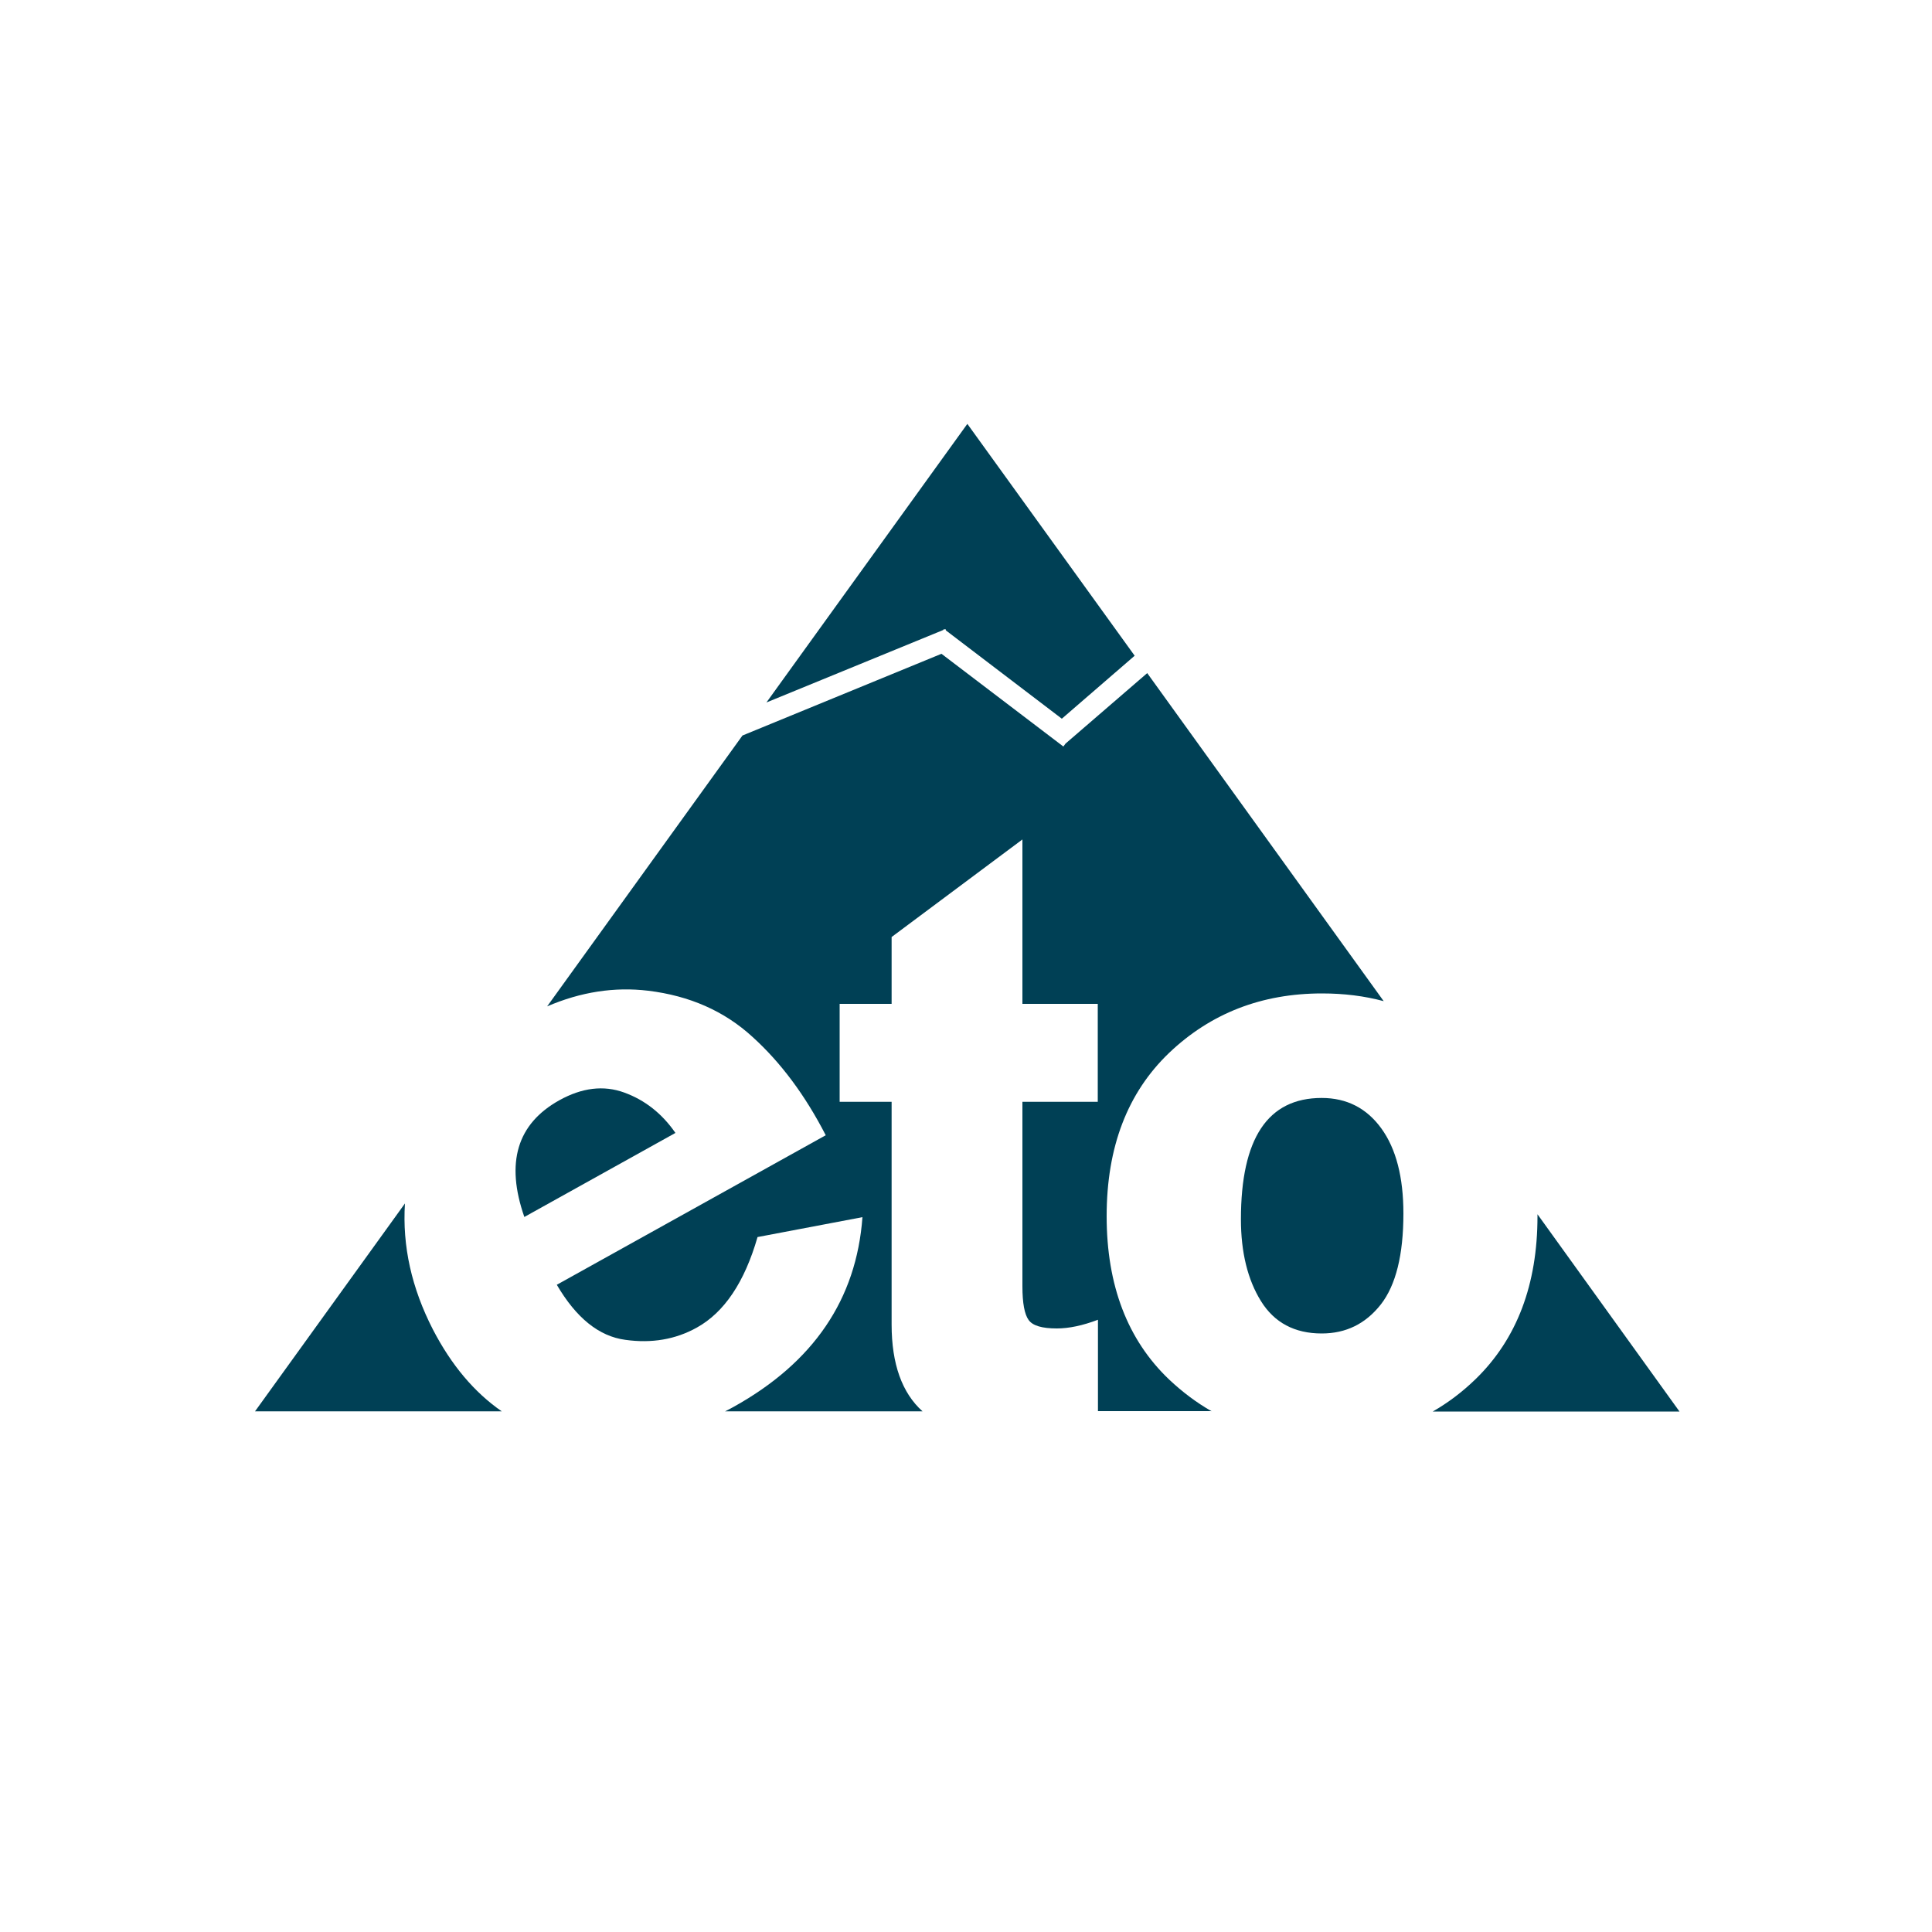 <?xml version="1.0" encoding="utf-8"?>
<!-- Generator: Adobe Illustrator 19.0.0, SVG Export Plug-In . SVG Version: 6.00 Build 0)  -->
<!DOCTYPE svg PUBLIC "-//W3C//DTD SVG 1.1//EN" "http://www.w3.org/Graphics/SVG/1.1/DTD/svg11.dtd">
<svg version="1.1" id="Layer_1" xmlns="http://www.w3.org/2000/svg" xmlns:xlink="http://www.w3.org/1999/xlink" x="0px" y="0px"
	 viewBox="0 0 1000 1000" style="enable-background:new 0 0 1000 1000;" xml:space="preserve">
<style type="text/css">
	.st0{fill:#004055;}
	.st1{fill:none;}
</style>
<g id="XMLID_2_">
	<path id="XMLID_28_" class="st0" d="M-6240.5,5230.7c8.6,0,16.1,2.2,22.4,6.6c6.3,4.4,10.7,9.8,13.1,16.3
		c2.4,6.5,3.7,13.8,3.7,21.8h-56.3c0.4,6.9,2.5,11.7,6.5,14.6c4,2.9,8.2,4.3,12.6,4.3c5.8,0,11.6-3,17.5-8.9l18.8,6
		c-4.3,6.8-10,11.7-17,14.8h43.3c-4.8-3.1-7.2-8.7-7.2-16.6v-39.6h-9.6v-17.4h9.6v-11.9l24.1-17.3v29.2h13.9v17.4h-13.9v32.8
		c0,3,0.4,5,1.1,6c0.8,1,2.5,1.5,5.2,1.5c2.2,0,4.8-0.5,7.6-1.6v16.7c-0.6,0.3-1.2,0.5-1.8,0.7h34c-3.7-1.7-7.1-4-10.2-6.8
		c-7.7-7.1-11.5-16.7-11.5-29c0-12.3,3.8-22,11.5-29c7.7-7.1,17.1-10.6,28.2-10.6c6.2,0,11.9,1.1,17.1,3.3l-90-105.3l-90.1,105.4
		C-6252.8,5231.8-6247,5230.7-6240.5,5230.7z"/>
	<path id="XMLID_35_" class="st0" d="M-6095,5291.1c4.5,0,8.1-1.7,10.9-5.2c2.8-3.4,4.2-8.8,4.2-16.2c0-6.5-1.4-11.5-4.1-15.1
		c-2.7-3.6-6.4-5.4-11-5.4c-10,0-14.9,7.2-14.9,21.6c0,5.9,1.2,10.7,3.7,14.6C-6103.8,5289.2-6100,5291.1-6095,5291.1z"/>
	<path id="XMLID_36_" class="st0" d="M-6016.2,5306.1l-40.2-47c0.8,3.5,1.2,7.2,1.2,11.2c0,12.1-3.8,21.8-11.4,28.9
		c-3.1,2.9-6.5,5.2-10.3,7H-6016.2z"/>
	<path id="XMLID_37_" class="st0" d="M-6241.8,5246.7c-8.9,0-14,5.1-15.5,15.2h31.6c-0.6-4.2-2.2-7.8-5-10.8
		C-6233.3,5248.1-6237,5246.7-6241.8,5246.7z"/>
	<path id="XMLID_38_" class="st0" d="M-6270.3,5299.3c-7.5-7-11.2-16.3-11.2-27.7c0-4.1,0.5-8,1.5-11.7l-39.5,46.2h59.8
		C-6263.8,5304.4-6267.3,5302.1-6270.3,5299.3z"/>
</g>
<g id="XMLID_13_">
	<path id="XMLID_40_" class="st0" d="M-6443.6,5189.9c0.1,1.4,0.2,2.8,0.2,4.2c0,12.9-4,23.2-12.1,30.8c-2.9,2.7-6,4.9-9.4,6.7h52.6
		L-6443.6,5189.9z"/>
	<path id="XMLID_41_" class="st0" d="M-6485.9,5216.4c4.8,0,8.6-1.8,11.6-5.5c3-3.7,4.5-9.4,4.5-17.2c0-6.9-1.4-12.2-4.3-16.1
		c-2.9-3.9-6.8-5.8-11.7-5.8c-10.6,0-15.9,7.7-15.9,23c0,6.3,1.3,11.4,4,15.5C-6495.2,5214.3-6491.2,5216.4-6485.9,5216.4z"/>
	<path id="XMLID_42_" class="st0" d="M-6641,5151.9c9.2,0,17.2,2.3,23.9,7c6.7,4.7,11.4,10.5,14,17.4c2.6,6.9,3.9,14.7,3.9,23.2h-60
		c0.4,7.3,2.7,12.5,7,15.6c4.2,3.1,8.7,4.6,13.5,4.6c6.2,0,12.4-3.2,18.7-9.5l20,6.4c-4.3,6.7-9.8,11.7-16.5,15h43.4
		c-4.4-3.5-6.6-9.1-6.6-16.9v-42.2h-10.2v-18.6h10.2v-12.7l25.7-18.5v31.1h14.8v18.6h-14.8v34.9c0,3.2,0.4,5.3,1.2,6.4
		c0.8,1.1,2.7,1.6,5.5,1.6c2.4,0,5.1-0.6,8.1-1.7v17.8c0,0,0,0,0,0h32.8c-3.3-1.7-6.5-3.9-9.3-6.5c-8.2-7.5-12.3-17.8-12.3-30.9
		c0-13.1,4.1-23.4,12.3-30.9c8.2-7.5,18.2-11.3,30.1-11.3c5.7,0,10.9,0.9,15.7,2.5l-93.9-125.3l-94.4,126
		C-6653.2,5153-6647.3,5151.9-6641,5151.9z"/>
	<path id="XMLID_43_" class="st0" d="M-6642.3,5169c-9.4,0-14.9,5.4-16.5,16.2h33.7c-0.6-4.5-2.4-8.3-5.3-11.5
		C-6633.2,5170.6-6637.2,5169-6642.3,5169z"/>
	<path id="XMLID_44_" class="st0" d="M-6672.7,5225.1c-8-7.5-12-17.3-12-29.5c0-2,0.1-4,0.3-5.9l-31.4,41.9h52.6
		C-6666.7,5229.9-6669.9,5227.7-6672.7,5225.1z"/>
</g>
<g id="XMLID_1_">
	<path id="XMLID_29_" class="st0" d="M-6754.6,5517.6c-8.9,0-14,5.1-15.5,15.2h31.6c-0.6-4.2-2.2-7.8-5-10.8
		C-6746.1,5519.1-6749.8,5517.6-6754.6,5517.6z"/>
	<path id="XMLID_30_" class="st0" d="M-6607.8,5520.2c-10,0-14.9,7.2-14.9,21.6c0,5.9,1.2,10.7,3.7,14.6c2.5,3.8,6.2,5.7,11.2,5.7
		c4.5,0,8.1-1.7,10.9-5.2c2.8-3.4,4.2-8.8,4.2-16.2c0-6.5-1.4-11.5-4.1-15.1C-6599.5,5522-6603.2,5520.2-6607.8,5520.2z"/>
	<path id="XMLID_31_" class="st0" d="M-6662.7,5578.1h39.3c-4.6-1.8-8.8-4.4-12.6-7.8c-7.7-7.1-11.5-16.7-11.5-29
		c0-12.3,3.8-22,11.5-29c7.7-7.1,17.1-10.6,28.2-10.6c8.3,0,15.7,2,22,5.9l-54-93.5l-16.8,21.2l11.1,30.7l-33.1-9.9l-28.2,20
		l0.6-32.6l-24.4-15.7l-46.8,81.1c6.7-4.7,14.7-7.1,24-7.1c8.6,0,16.1,2.2,22.4,6.6c6.3,4.4,10.7,9.8,13.1,16.3
		c2.4,6.5,3.7,13.8,3.7,21.8h-56.3c0.4,6.9,2.5,11.7,6.5,14.6c4,2.9,8.2,4.3,12.6,4.3c5.8,0,11.6-3,17.5-8.9l18.8,6
		c-4.8,7.6-11.4,12.8-19.6,15.8h47.6c-6-2.9-9-8.7-9-17.6v-39.6h-9.6v-17.4h9.6v-11.9l24.1-17.3v29.2h13.9v17.4h-13.9v32.8
		c0,3,0.4,5,1.1,6c0.8,1,2.5,1.5,5.2,1.5c2.2,0,4.8-0.5,7.6-1.6v16.7C-6659.6,5577-6661.1,5577.6-6662.7,5578.1z"/>
	<path id="XMLID_32_" class="st0" d="M-6568.1,5538c0.1,1,0.1,2.1,0.1,3.2c0,12.1-3.8,21.8-11.4,28.9c-3.7,3.5-8,6.2-12.6,8h47
		L-6568.1,5538z"/>
	<path id="XMLID_33_" class="st0" d="M-6783.1,5570.3c-7.5-7-11.2-16.3-11.2-27.7c0-1.6,0.1-3.2,0.2-4.8l-23.3,40.3h47.4
		C-6775.1,5576.3-6779.5,5573.7-6783.1,5570.3z"/>
	<polygon id="XMLID_34_" class="st0" points="-6701.1,5414.8 -6690.5,5383.5 -6670.4,5409.7 -6642.6,5408.9 -6681.2,5342.1 
		-6727.8,5423 	"/>
</g>
<path id="XMLID_6_" d="M-6024.1,4559.8"/>
<line id="XMLID_7_" class="st1" x1="-6529.6" y1="4282.6" x2="-6415.2" y2="4281"/>
<line id="XMLID_10_" class="st1" x1="-6496.3" y1="4281" x2="-6494.6" y2="4281"/>
<line id="XMLID_11_" class="st1" x1="-6408" y1="4247.1" x2="-6551.9" y2="4295.4"/>
<line id="XMLID_12_" class="st1" x1="-6510.2" y1="4263.7" x2="-6523" y2="4244.3"/>
<g id="XMLID_20_">
	<path id="XMLID_68_" class="st0" d="M-5485.8,3970.1v38.7c0,3.5,0.4,5.9,1.3,7.1c0.9,1.2,2.9,1.8,6.1,1.8c1.3,0,2.7-0.2,4.2-0.5
		c-3.4-6.6-5.1-14.3-5.1-23.1c0-9.2,1.9-17.2,5.5-24H-5485.8z"/>
	<path id="XMLID_69_" class="st0" d="M-5550.9,3976.6c-2.9-4.1-6.6-6.9-11.2-8.5c-4.5-1.6-9.2-1-14.2,1.6
		c-9.2,4.9-11.8,13.1-7.6,24.5L-5550.9,3976.6z"/>
	<path id="XMLID_70_" class="st0" d="M-5561.8,4020c5.7,0.8,10.9-0.1,15.5-2.6c6-3.2,10.4-9.6,13.3-19l18.8-3.4v-24.9h-8
		c1.5,2.2,2.9,4.5,4.2,7l-58.6,31.4C-5572.5,4015.4-5567.6,4019.2-5561.8,4020z"/>
	<path id="XMLID_71_" class="st0" d="M-5432.4,3969.3c-11.7,0-17.6,8.5-17.6,25.4c0,6.9,1.5,12.7,4.4,17.2c2.9,4.5,7.3,6.8,13.2,6.8
		c5.3,0,9.6-2,12.9-6.1c3.3-4.1,4.9-10.4,4.9-19.1c0-7.6-1.6-13.6-4.8-17.8C-5422.6,3971.4-5426.9,3969.3-5432.4,3969.3z"/>
	<path id="XMLID_72_" class="st0" d="M-5556.8,3946.8c9,1,16.6,4.3,22.7,9.7c3,2.6,5.8,5.7,8.4,9v-15.9h11.3v-14l28.5-20.5v34.5
		h16.4v14.3c1.2-1.4,2.4-2.8,3.8-4c9.1-8.3,20.2-12.5,33.3-12.5c7.7,0,14.7,1.4,21,4.2l-48.1-64.2l-26.1,22.3l-0.4,0.6l-26.2-18.7
		l-38.8,15.8l-34.3,45.7c0.4-0.3,0.9-0.5,1.3-0.8C-5574.8,3947.6-5565.8,3945.7-5556.8,3946.8z"/>
	<polygon id="XMLID_73_" class="st0" points="-5511.8,3886.7 -5511.7,3886.5 -5511.5,3886.6 -5511.4,3886.5 -5511.3,3886.8 
		-5486.4,3904.6 -5462.1,3883.9 -5497.6,3836.4 -5545.7,3900.6 	"/>
	<path id="XMLID_74_" class="st0" d="M-5385.9,3985.5c0.4,2.7,0.6,5.6,0.6,8.6c0,14.3-4.5,25.7-13.4,34.1
		c-5.5,5.1-11.8,8.7-18.9,10.7h71.7L-5385.9,3985.5z"/>
	<path id="XMLID_75_" class="st0" d="M-5514.3,4016.8v-6.5c-4.5,9.6-12.4,17.5-24,23.7c-3.7,2-7.4,3.6-10.9,4.8h49
		C-5509.6,4036.2-5514.3,4028.8-5514.3,4016.8z"/>
	<path id="XMLID_76_" class="st0" d="M-5603.7,4017.8c-5.8-10.9-7.5-21.9-5.2-33l-40.4,54h68
		C-5590.8,4035.1-5598.2,4028.1-5603.7,4017.8z"/>
	<path id="XMLID_77_" class="st0" d="M-5465.6,4028.3c-1.4-1.3-2.6-2.6-3.8-4v11.3c-3.6,1.5-7.1,2.6-10.6,3.3h33.2
		C-5453.8,4036.9-5460.1,4033.4-5465.6,4028.3z"/>
</g>
<polygon id="XMLID_67_" class="st0" points="-4134,5144.9 -3982.3,4942.5 -3830.6,5144.9 "/>
<path id="XMLID_52_" d="M-4027.1,5109.2l22.4-4.1c-1.3,16.8-10.4,29.8-27.4,38.9c-13.6,7.3-26.1,9.4-37.5,6.3
	c-11.4-3.1-20.3-10.4-26.5-22.1c-6.3-11.9-7.7-23.9-4.1-36c3.6-12.1,11.5-21.5,23.6-28c8.8-4.7,17.6-6.6,26.4-5.5
	c8.8,1,16.2,4.2,22.2,9.5c6,5.3,11.2,12,15.6,20.2l-57.3,30.7c4.1,6.8,9,10.6,14.6,11.3c5.6,0.7,10.7-0.1,15.2-2.5
	C-4034.1,5124.6-4029.8,5118.4-4027.1,5109.2z M-4044.5,5087.9c-2.9-4-6.5-6.7-10.9-8.3c-4.4-1.5-9-1-13.8,1.6
	c-9,4.8-11.5,12.8-7.4,23.9L-4044.5,5087.9z"/>
<path id="XMLID_50_" d="M-4009.6,5081.5v-20.1h11.1v-13.7l27.9-20v33.7h16v20.1h-16v37.8c0,3.4,0.4,5.7,1.3,6.9
	c0.9,1.2,2.9,1.8,6,1.8c2.6,0,5.5-0.6,8.7-1.8v19.3c-7.2,2.9-14.2,4.4-21,4.4c-15.3,0-22.9-7.6-22.9-22.7v-45.7H-4009.6z"/>
<path id="XMLID_47_" d="M-3906.8,5150.6c-12.9,0-23.7-4.1-32.6-12.2c-8.9-8.1-13.3-19.3-13.3-33.5c0-14.2,4.4-25.3,13.3-33.5
	c8.9-8.1,19.7-12.2,32.6-12.2c12.9,0,23.8,4.1,32.6,12.2c8.8,8.1,13.3,19.3,13.3,33.5c0,14-4.4,25.1-13.1,33.3
	C-3882.8,5146.5-3893.7,5150.6-3906.8,5150.6z M-3906.9,5129c5.2,0,9.4-2,12.6-5.9c3.2-4,4.8-10.2,4.8-18.7c0-7.4-1.6-13.3-4.7-17.4
	c-3.1-4.2-7.4-6.3-12.7-6.3c-11.5,0-17.2,8.3-17.2,24.9c0,6.8,1.4,12.4,4.3,16.8C-3917,5126.8-3912.6,5129-3906.9,5129z"/>
<g id="XMLID_21_">
	
		<rect id="XMLID_45_" x="-4066.6" y="4999.7" transform="matrix(-0.93 0.367 -0.367 -0.93 -5930.926 11132.64)" width="83.3" height="4.4"/>
	
		<rect id="XMLID_39_" x="-3992" y="4994.3" transform="matrix(-0.807 -0.591 0.591 -0.807 -10133.506 6679.077)" width="34.8" height="4.4"/>
	
		<rect id="XMLID_22_" x="-3972.9" y="4977.8" transform="matrix(-0.769 0.64 -0.64 -0.769 -3766.65 11322.577)" width="83.3" height="4.4"/>
</g>
<g id="XMLID_81_">
	<path id="XMLID_130_" class="st0" d="M627.2,730.5c-7.9-4.5-15.2-10-22.1-16.5c-21.5-20.5-32.3-48.7-32.3-84.5
		c0-35.8,10.8-63.9,32.3-84.5c21.5-20.5,47.9-30.8,79.2-30.8c11.3,0,21.9,1.3,31.9,4L593.8,348.4l-42.3,36.5l-1.1,1.5l-63.1-48
		l-103,42.3L283.2,520.9c17.4-7.5,34.9-10.2,52.3-8.1c21.4,2.6,39.4,10.5,54,23.9c14.7,13.3,27.3,30.3,37.9,50.9L288.2,665
		c10,17.1,21.8,26.7,35.5,28.5c13.6,1.9,25.9-0.2,36.9-6.3c14.3-7.9,24.8-23.6,31.5-46.9l54.3-10.3c-3.1,42.5-25.3,75.2-66.7,98.2
		c-1.5,0.8-2.9,1.6-4.4,2.3h102.2c-10.6-9.5-16-24.5-16-44.9V570.3h-26.9v-50.7h26.9v-34.6l67.7-50.5v85.1h39v50.7h-39v95.5
		c0,8.7,1.1,14.5,3.2,17.4c2.1,3,7,4.4,14.6,4.4c6.3,0,13.4-1.5,21.3-4.5v47.3H627.2z"/>
	<path id="XMLID_131_" class="st0" d="M684.1,568.3c-27.9,0-41.8,20.9-41.8,62.8c0,17.1,3.5,31.3,10.4,42.4
		c6.9,11.1,17.4,16.7,31.4,16.7c12.6,0,22.7-5,30.6-15c7.8-10,11.7-25.7,11.7-47.1c0-18.8-3.8-33.5-11.4-44
		C707.4,573.6,697.1,568.3,684.1,568.3z"/>
	<path id="XMLID_132_" class="st0" d="M349.6,586.4c-7-10.1-15.8-17-26.5-20.9c-10.7-3.9-21.9-2.5-33.6,4
		c-21.9,12.2-27.9,32.3-18.1,60.4L349.6,586.4z"/>
	<path id="XMLID_133_" class="st0" d="M795.8,628.5c0,0.3,0,0.7,0,1c0,35.3-10.6,63.4-31.9,84.2c-6.9,6.7-14.3,12.3-22.3,16.9h127.7
		L795.8,628.5z"/>
	<path id="XMLID_134_" class="st0" d="M224.1,688.2c-11.1-21.6-15.9-43.3-14.5-65.3L132,730.5h127.7
		C245.4,720.6,233.6,706.5,224.1,688.2z"/>
	<polygon id="XMLID_135_" class="st0" points="488.2,326.1 488.6,325.6 488.9,325.8 489.4,325.6 489.6,326.3 549.6,372 587.3,339.4 
		500.7,219.4 396.7,363.6 	"/>
</g>
<g id="XMLID_79_">
	<path id="XMLID_113_" class="st0" d="M-5965.3,4329.6c-11.7,0-17.6,8.5-17.6,25.4c0,6.9,1.5,12.7,4.4,17.2
		c2.9,4.5,7.3,6.8,13.2,6.8c5.3,0,9.6-2,12.9-6.1c3.3-4.1,4.9-10.4,4.9-19.1c0-7.6-1.6-13.6-4.8-17.8
		C-5955.5,4331.8-5959.9,4329.6-5965.3,4329.6z"/>
	<path id="XMLID_124_" class="st0" d="M-6106.1,4337c-2.9-4.1-6.6-6.9-11.2-8.5c-4.5-1.6-9.2-1-14.2,1.6
		c-9.2,4.9-11.8,13.1-7.6,24.5L-6106.1,4337z"/>
	<path id="XMLID_125_" class="st0" d="M-6015.7,4396.5h28.7c-4.2-2-8-4.6-11.6-7.8c-9.1-8.3-13.6-19.7-13.6-34.2
		c0-14.5,4.5-25.9,13.6-34.2c9.1-8.3,20.2-12.5,33.3-12.5c3.4,0,6.7,0.3,9.8,0.8l-47.5-63.4l-17.4,14.5l-0.4,0.6l-25.9-19
		l-42.4,16.7l-37.5,50.1c4.9-1.2,9.7-1.5,14.6-0.9c9,1,16.6,4.3,22.7,9.7c6.2,5.4,11.5,12.3,16,20.6l-58.6,31.4
		c4.2,6.9,9.2,10.8,14.9,11.6c5.7,0.8,10.9-0.1,15.5-2.6c6-3.2,10.4-9.6,13.3-19l22.9-4.2c-1.3,17.2-10.7,30.5-28.1,39.8
		c-1.4,0.8-2.8,1.5-4.2,2.1h46.9c-5.5-3.7-8.2-10.2-8.2-19.3v-46.7h-11.3v-20.5h11.3v-14l28.5-20.5v34.5h16.4v20.5h-16.4v38.7
		c0,3.5,0.4,5.9,1.3,7.1c0.9,1.2,2.9,1.8,6.1,1.8c2.6,0,5.6-0.6,8.9-1.8v19.7C-6014.7,4396.1-6015.2,4396.3-6015.7,4396.5z"/>
	<path id="XMLID_126_" class="st0" d="M-5918.4,4357.9c-0.7,12.7-5.1,22.9-13.3,30.6c-3.5,3.3-7.4,6-11.6,8h53.9L-5918.4,4357.9z"/>
	<polygon id="XMLID_127_" class="st0" points="-6046.4,4236.3 -6046.2,4236.1 -6046.1,4236.2 -6045.9,4236.1 -6045.8,4236.4 
		-6021.1,4254.5 -6005.6,4241.6 -6041.2,4194 -6084,4251.2 	"/>
	<path id="XMLID_128_" class="st0" d="M-6158.9,4378.2c-3.4-6.3-5.4-12.7-6-19.1l-28,37.4h50.8
		C-6148.9,4392.4-6154.5,4386.4-6158.9,4378.2z"/>
</g>
<g id="XMLID_80_">
	<path id="XMLID_114_" class="st0" d="M-5754.5,4676.9v38.7c0,3.5,0.4,5.9,1.3,7.1c0.9,1.2,2.9,1.8,6.1,1.8c1.8,0,3.7-0.3,5.8-0.8
		c-3.3-6.5-4.9-14.1-4.9-22.7c0-9.2,1.9-17.2,5.5-24H-5754.5z"/>
	<path id="XMLID_115_" class="st0" d="M-5829.9,4726.7c5.7,0.8,10.9-0.1,15.5-2.6c6-3.2,10.4-9.6,13.3-19l18.2-3.3v-25h-7.5
		c1.5,2.2,2.9,4.5,4.2,7l-58.6,31.4C-5840.7,4722.1-5835.7,4726-5829.9,4726.7z"/>
	<path id="XMLID_116_" class="st0" d="M-5699.3,4676c-11.7,0-17.6,8.5-17.6,25.4c0,6.9,1.5,12.7,4.4,17.2c2.9,4.5,7.3,6.8,13.2,6.8
		c5.3,0,9.6-2,12.9-6.1c3.3-4.1,4.9-10.4,4.9-19.1c0-7.6-1.6-13.6-4.8-17.8C-5689.5,4678.2-5693.8,4676-5699.3,4676z"/>
	<path id="XMLID_117_" class="st0" d="M-5819,4683.4c-2.9-4.1-6.6-6.9-11.2-8.5c-4.5-1.6-9.2-1-14.2,1.6
		c-9.2,4.9-11.8,13.1-7.6,24.5L-5819,4683.4z"/>
	<path id="XMLID_118_" class="st0" d="M-5851.9,4659.2c9-4.8,18-6.7,27-5.7c9,1,16.6,4.3,22.7,9.7c2.8,2.5,5.4,5.3,7.9,8.3v-15.2
		h11.3v-14l28.5-20.5v34.5h16.4v16.6c1.6-2.3,3.5-4.4,5.6-6.3c9.1-8.3,20.2-12.5,33.3-12.5c8.6,0,16.4,1.8,23.2,5.3l-50.9-67.9
		l-17.4,14.5l-0.4,0.6l-25.9-19l-42.4,16.7l-42.8,57.2C-5854.6,4660.7-5853.3,4659.9-5851.9,4659.2z"/>
	<path id="XMLID_119_" class="st0" d="M-5653.3,4689.8c0.7,3.5,1,7.1,1,11.1c0,14.3-4.5,25.7-13.4,34.1c-3.5,3.3-7.4,6-11.6,8h63.9
		L-5653.3,4689.8z"/>
	<polygon id="XMLID_120_" class="st0" points="-5770.3,4582.7 -5770.1,4582.5 -5770,4582.6 -5769.8,4582.5 -5769.7,4582.8 
		-5745,4600.9 -5729.5,4588 -5765.2,4540.4 -5808,4597.6 	"/>
	<path id="XMLID_121_" class="st0" d="M-5871.8,4724.6c-6.3-11.8-7.8-23.7-4.5-35.8l-40.5,54.1h61.8
		C-5861.9,4738.8-5867.5,4732.7-5871.8,4724.6z"/>
	<path id="XMLID_122_" class="st0" d="M-5732.5,4735c-2.1-1.9-3.9-4-5.6-6.3v13.5c-0.5,0.2-1.1,0.4-1.6,0.6h18.7
		C-5725.1,4740.9-5729,4738.3-5732.5,4735z"/>
	<path id="XMLID_123_" class="st0" d="M-5783,4723.5v-5.3c-4.6,9.1-12.4,16.7-23.4,22.6c-1.4,0.8-2.8,1.5-4.2,2.1h35.9
		C-5780.2,4739.1-5783,4732.7-5783,4723.5z"/>
</g>
<g id="XMLID_4_">
	<path id="XMLID_105_" class="st0" d="M-6151.6,4685.4c-2.9-4.1-6.6-6.9-11.2-8.5c-4.5-1.6-9.2-1-14.2,1.6
		c-9.2,4.9-11.8,13.1-7.6,24.5L-6151.6,4685.4z"/>
	<path id="XMLID_106_" class="st0" d="M-6016.9,4678c-11.7,0-17.6,8.5-17.6,25.4c0,6.9,1.5,12.7,4.4,17.2c2.9,4.5,7.3,6.8,13.2,6.8
		c5.3,0,9.6-2,12.9-6.1c3.3-4.1,4.9-10.4,4.9-19.1c0-7.6-1.6-13.6-4.8-17.8C-6007.1,4680.2-6011.4,4678-6016.9,4678z"/>
	<path id="XMLID_107_" class="st0" d="M-6042.3,4742.9c-2.8-1.6-5.4-3.6-7.8-5.8c-9.1-8.3-13.6-19.7-13.6-34.2
		c0-14.5,4.5-25.9,13.6-34.2c9.1-8.3,20.2-12.5,33.3-12.5c4.4,0,8.7,0.5,12.6,1.4l-55-73.4l-7.5,8.5l-0.3,0.7l-28.6-14.7l-44.5,26.2
		l-41,54.7c7.9-3.6,15.7-4.9,23.6-4c9,1,16.6,4.3,22.7,9.7c6.2,5.4,11.5,12.3,16,20.6l-58.6,31.4c4.2,6.9,9.2,10.8,14.9,11.6
		c5.7,0.8,10.9-0.1,15.5-2.6c6-3.2,10.4-9.6,13.3-19l22.9-4.2c-1.3,17.2-10.7,30.5-28.1,39.8c-0.1,0-0.1,0.1-0.2,0.1h37.4
		c-3.8-3.9-5.8-9.7-5.8-17.3v-46.7h-11.3v-20.5h11.3v-14l28.5-20.5v34.5h16.4v20.5h-16.4v38.7c0,3.5,0.4,5.9,1.3,7.1
		c0.9,1.2,2.9,1.8,6.1,1.8c2.6,0,5.6-0.6,8.9-1.8v18.3H-6042.3z"/>
	<path id="XMLID_108_" class="st0" d="M-6204.4,4726.6c-5-9.3-6.9-18.6-6-28l-33.2,44.3h52.9
		C-6196.2,4738.9-6200.7,4733.5-6204.4,4726.6z"/>
	<polygon id="XMLID_109_" class="st0" points="-6096,4573.7 -6095.9,4573.4 -6095.8,4573.5 -6095.6,4573.4 -6095.5,4573.7 
		-6068.3,4587.7 -6061.9,4580.5 -6091.9,4540.4 -6133.2,4595.6 	"/>
	<path id="XMLID_110_" class="st0" d="M-5969.9,4703.3c-0.1,14.1-4.6,25.3-13.4,33.6c-2.5,2.3-5.1,4.3-7.9,6h51L-5969.9,4703.3z"/>
</g>
<g id="XMLID_3_">
	<path id="XMLID_93_" class="st0" d="M-6349.8,4678c-11.7,0-17.6,8.5-17.6,25.4c0,6.9,1.5,12.7,4.4,17.2c2.9,4.5,7.3,6.8,13.2,6.8
		c5.3,0,9.6-2,12.9-6.1c3.3-4.1,4.9-10.4,4.9-19.1c0-7.6-1.6-13.6-4.8-17.8C-6340,4680.2-6344.3,4678-6349.8,4678z"/>
	<path id="XMLID_94_" class="st0" d="M-6484.5,4685.4c-2.9-4.1-6.6-6.9-11.2-8.5c-4.5-1.6-9.2-1-14.2,1.6
		c-9.2,4.9-11.8,13.1-7.6,24.5L-6484.5,4685.4z"/>
	<path id="XMLID_95_" class="st0" d="M-6375.2,4742.9c-2.8-1.6-5.4-3.6-7.8-5.8c-9.1-8.3-13.6-19.7-13.6-34.2
		c0-14.5,4.5-25.9,13.6-34.2c9.1-8.3,20.2-12.5,33.3-12.5c4.4,0,8.7,0.5,12.6,1.4l-53.8-71.8l-11.7,10l-0.4,0.6l-26.2-18.7
		l-33.9,13.8l-51,68c7.9-3.6,15.7-4.9,23.6-4c9,1,16.6,4.3,22.7,9.7c6.2,5.4,11.5,12.3,16,20.6l-58.6,31.4
		c4.2,6.9,9.2,10.8,14.9,11.6c5.7,0.8,10.9-0.1,15.5-2.6c6-3.2,10.4-9.6,13.3-19l22.9-4.2c-1.3,17.2-10.7,30.5-28.1,39.8
		c-0.1,0-0.1,0.1-0.2,0.1h37.4c-3.8-3.9-5.8-9.7-5.8-17.3v-46.7h-11.3v-20.5h11.3v-14l28.5-20.5v34.5h16.4v20.5h-16.4v38.7
		c0,3.5,0.4,5.9,1.3,7.1c0.9,1.2,2.9,1.8,6.1,1.8c2.6,0,5.6-0.6,8.9-1.8v18.3H-6375.2z"/>
	<path id="XMLID_96_" class="st0" d="M-6302.7,4703.3c-0.1,14.1-4.6,25.3-13.4,33.6c-2.5,2.3-5.1,4.3-7.9,6h51L-6302.7,4703.3z"/>
	<path id="XMLID_97_" class="st0" d="M-6537.3,4726.6c-5-9.3-6.9-18.6-6-28l-33.2,44.3h52.9
		C-6529,4738.9-6533.6,4733.5-6537.3,4726.6z"/>
	<polygon id="XMLID_98_" class="st0" points="-6428.9,4572.7 -6428.7,4572.5 -6428.6,4572.6 -6428.4,4572.6 -6428.3,4572.8 
		-6403.4,4590.6 -6393.5,4582.2 -6424.8,4540.4 -6457.9,4584.6 	"/>
</g>
<g id="XMLID_91_">
	<path id="XMLID_92_" class="st0" d="M-5239.7,3981.3c-2.9-4.1-6.6-6.9-11.2-8.5c-4.5-1.6-9.2-1-14.2,1.6
		c-9.2,4.9-11.8,13.1-7.6,24.5L-5239.7,3981.3z"/>
	<path id="XMLID_100_" class="st0" d="M-5126.5,4038.9c-2.8-1.6-5.4-3.6-7.8-5.8c-9.1-8.3-13.6-19.7-13.6-34.2
		c0-14.5,4.5-25.9,13.6-34.2c9.1-8.3,20.2-12.5,33.3-12.5c4.1,0,8,0.4,11.7,1.2l-48-64.1l-24.1,20.5l-0.4,0.6l-26.2-18.7l-43.7,17.8
		l-33.2,44.3c6.4-2.2,12.8-3,19.2-2.2c9,1,16.6,4.3,22.7,9.7c6.2,5.4,11.5,12.3,16,20.6l-58.6,31.4c4.2,6.9,9.2,10.8,14.9,11.6
		c5.7,0.8,10.9-0.1,15.5-2.6c6-3.2,10.4-9.6,13.3-19l22.9-4.2c-1.3,17.2-10.7,30.5-28.1,39.8c-0.1,0-0.1,0.1-0.2,0.1h39.9
		c-3.8-3.9-5.8-9.7-5.8-17.3v-46.7h-11.3v-20.5h11.3v-14l28.5-20.5v34.5h16.4v20.5h-16.4v38.7c0,3.5,0.4,5.9,1.3,7.1
		c0.9,1.2,2.9,1.8,6.1,1.8c2.6,0,5.6-0.6,8.9-1.8v18.3H-5126.5z"/>
	<path id="XMLID_101_" class="st0" d="M-5101.1,3974c-11.7,0-17.6,8.5-17.6,25.4c0,6.9,1.5,12.7,4.4,17.2c2.9,4.5,7.3,6.8,13.2,6.8
		c5.3,0,9.6-2,12.9-6.1c3.3-4.1,4.9-10.4,4.9-19.1c0-7.6-1.6-13.6-4.8-17.8C-5091.3,3976.1-5095.7,3974-5101.1,3974z"/>
	<polygon id="XMLID_102_" class="st0" points="-5187.7,3886.7 -5187.5,3886.5 -5187.4,3886.6 -5187.2,3886.5 -5187.1,3886.8 
		-5162.2,3904.6 -5140,3885.6 -5176.9,3836.4 -5226.5,3902.6 	"/>
	<path id="XMLID_103_" class="st0" d="M-5054.1,4000.2c-0.3,13.6-4.7,24.5-13.4,32.6c-2.5,2.3-5.1,4.3-7.9,6h50.2L-5054.1,4000.2z"
		/>
	<path id="XMLID_104_" class="st0" d="M-5292.5,4022.6c-4.2-7.8-6.2-15.7-6.2-23.7l-29.9,39.9h49.9
		C-5284.2,4034.9-5288.8,4029.5-5292.5,4022.6z"/>
</g>
<polygon id="XMLID_78_" class="st0" points="-4915.5,5058.5 -4763.8,4856.1 -4612.1,5058.5 "/>
<g id="XMLID_16_">
	<path id="XMLID_26_" d="M-4808.7,5022.8l22.9-4.2c-1.3,17.2-10.7,30.5-28.1,39.8c-13.9,7.4-26.7,9.6-38.3,6.4
		c-11.7-3.1-20.7-10.7-27.1-22.6c-6.5-12.1-7.9-24.4-4.2-36.8c3.7-12.4,11.7-21.9,24.1-28.6c9-4.8,18-6.7,27-5.7
		c9,1,16.6,4.3,22.7,9.7c6.2,5.4,11.5,12.3,16,20.6l-58.6,31.4c4.2,6.9,9.2,10.8,14.9,11.6c5.7,0.8,10.9-0.1,15.5-2.6
		C-4815.9,5038.6-4811.5,5032.3-4808.7,5022.8z M-4826.5,5001c-2.9-4.1-6.6-6.9-11.2-8.5c-4.5-1.6-9.2-1-14.2,1.6
		c-9.2,4.9-11.8,13.1-7.6,24.5L-4826.5,5001z"/>
	<path id="XMLID_24_" d="M-4791.3,4994.5v-20.5h11.3v-14l28.5-20.5v34.5h16.4v20.5h-16.4v38.7c0,3.5,0.4,5.9,1.3,7.1
		c0.9,1.2,2.9,1.8,6.1,1.8c2.6,0,5.6-0.6,8.9-1.8v19.7c-7.3,3-14.5,4.5-21.5,4.5c-15.6,0-23.4-7.7-23.4-23.3v-46.7H-4791.3z"/>
	<path id="XMLID_17_" d="M-4688.9,5065.2c-13.2,0-24.3-4.2-33.3-12.5c-9.1-8.3-13.6-19.7-13.6-34.2c0-14.5,4.5-25.9,13.6-34.2
		c9.1-8.3,20.2-12.5,33.3-12.5c13.2,0,24.3,4.2,33.4,12.5c9,8.3,13.6,19.7,13.6,34.2c0,14.3-4.5,25.7-13.4,34.1
		C-4664.3,5061-4675.5,5065.2-4688.9,5065.2z M-4689,5043.1c5.3,0,9.6-2,12.9-6.1c3.3-4.1,4.9-10.4,4.9-19.1
		c0-7.6-1.6-13.6-4.8-17.8c-3.2-4.3-7.5-6.4-13-6.4c-11.7,0-17.6,8.5-17.6,25.4c0,6.9,1.5,12.7,4.4,17.2
		C-4699.3,5040.8-4694.9,5043.1-4689,5043.1z"/>
</g>
<g id="XMLID_5_">
	
		<rect id="XMLID_14_" x="-4853.5" y="4921.8" transform="matrix(-0.926 0.378 -0.378 -0.926 -7404.059 11302.058)" width="83.3" height="4.4"/>
	
		<rect id="XMLID_9_" x="-4778.9" y="4915.9" transform="matrix(-0.814 -0.581 0.581 -0.814 -11495.05 6150.941)" width="34.8" height="4.4"/>
	
		<rect id="XMLID_8_" x="-4760.1" y="4898.8" transform="matrix(-0.761 0.649 -0.649 -0.761 -5130.107 11691.753)" width="83.3" height="4.4"/>
</g>
<g id="XMLID_15_">
	<path id="XMLID_53_" class="st0" d="M-1275.7,4425.9c-34.9,0-52.3,25.2-52.3,75.6c0,20.6,4.3,37.7,13,51.1
		c8.7,13.4,21.8,20.1,39.3,20.1c15.7,0,28.5-6,38.2-18.1c9.8-12.1,14.7-31,14.7-56.7c0-22.6-4.8-40.3-14.3-53
		C-1246.6,4432.3-1259.4,4425.9-1275.7,4425.9z"/>
	<path id="XMLID_54_" class="st0" d="M-1790.3,4416.9c-31.1,0-49.1,17.8-54.3,53.4h111c-2-14.8-7.8-27.4-17.4-37.8
		C-1760.6,4422.1-1773.7,4416.9-1790.3,4416.9z"/>
	<path id="XMLID_55_" class="st0" d="M-1451.6,4622.9h107.9c-11-5.6-21.3-12.8-30.7-21.5c-26.9-24.7-40.4-58.7-40.4-101.8
		c0-43.1,13.5-77,40.4-101.8c26.9-24.7,60-37.1,99.1-37.1c18.6,0,35.8,2.8,51.6,8.4l-209.8-280l-51.8,52.9l-1,1.7l-72.9-42.7
		l-133.6,69.3l-150.5,200.9c17.3-6.9,36.5-10.4,57.5-10.4c30.3,0,56.5,7.7,78.6,23c22.1,15.3,37.4,34.4,46,57.2
		c8.6,22.8,12.9,48.3,12.9,76.4H-1846c1.3,24.1,8.9,41.2,22.9,51.2c14,10,28.7,15.1,44.3,15.1c20.3,0,40.7-10.4,61.4-31.2l65.8,21.1
		c-14.1,22.1-32.2,38.5-54.4,49.3h142.8c-14.5-11.4-21.8-29.9-21.8-55.7v-138.8h-33.7v-61.1h33.7v-41.6l84.7-60.8v102.4h48.8v61.1
		h-48.8v115c0,10.4,1.3,17.4,4,21c2.6,3.6,8.7,5.3,18.2,5.3c7.9,0,16.7-1.8,26.6-5.5L-1451.6,4622.9
		C-1451.6,4622.9-1451.6,4622.9-1451.6,4622.9z"/>
	<path id="XMLID_56_" class="st0" d="M-1890.5,4601.5c-26.2-24.7-39.3-57.1-39.3-97.2c0-6.6,0.4-13.1,1.1-19.3l-103.4,137.9h173
		C-1870.8,4617.3-1881.3,4610.2-1890.5,4601.5z"/>
	<path id="XMLID_57_" class="st0" d="M-1136.5,4485.7c0.3,4.5,0.5,9.2,0.5,13.9c0,42.5-13.3,76.3-39.9,101.3
		c-9.5,8.9-19.8,16.2-30.9,21.9h173L-1136.5,4485.7z"/>
	<polygon id="XMLID_58_" class="st0" points="-1559.8,4088.1 -1559.4,4087.5 -1559,4087.7 -1558.6,4087.5 -1558.3,4088.2 
		-1488.8,4128.9 -1440.7,4079.7 -1532.9,3956.6 -1676.9,4148.8 	"/>
</g>
<g id="XMLID_18_">
	<path id="XMLID_59_" class="st0" d="M-6114,5520.6c-10.6,0-15.9,7.7-15.9,23c0,6.3,1.3,11.4,4,15.5c2.6,4.1,6.6,6.1,12,6.1
		c4.8,0,8.6-1.8,11.6-5.5c3-3.7,4.5-9.4,4.5-17.2c0-6.9-1.4-12.2-4.3-16.1C-6105.1,5522.5-6109,5520.6-6114,5520.6z"/>
	<path id="XMLID_60_" class="st0" d="M-6270.4,5517.8c-9.4,0-14.9,5.4-16.5,16.2h33.7c-0.6-4.5-2.4-8.3-5.3-11.5
		C-6261.3,5519.4-6265.3,5517.8-6270.4,5517.8z"/>
	<path id="XMLID_61_" class="st0" d="M-6167.4,5580.4h32.8c-3.3-1.7-6.5-3.9-9.3-6.5c-8.2-7.5-12.3-17.8-12.3-30.9
		c0-13.1,4.1-23.4,12.3-30.9c8.2-7.5,18.2-11.3,30.1-11.3c5.7,0,10.9,0.9,15.7,2.5l-63.7-85l-15.9,16.4l0,0l-1.2,1.5l-21.7-17
		l-36.8,19.1l-49.1,65.5c5.3-2.1,11.1-3.2,17.5-3.2c9.2,0,17.2,2.3,23.9,7c6.7,4.7,11.4,10.5,14,17.4c2.6,6.9,3.9,14.7,3.9,23.2h-60
		c0.4,7.3,2.7,12.5,7,15.6c4.2,3.1,8.7,4.6,13.4,4.6c6.2,0,12.4-3.2,18.7-9.5l20,6.4c-4.3,6.7-9.8,11.7-16.5,15h43.4
		c-4.4-3.5-6.6-9.1-6.6-16.9v-42.2h-10.2v-18.6h10.2v-12.7l25.7-18.5v31.1h14.8v18.6h-14.8v34.9c0,3.2,0.4,5.3,1.2,6.4
		c0.8,1.1,2.7,1.6,5.5,1.6c2.4,0,5.1-0.6,8.1-1.7L-6167.4,5580.4C-6167.4,5580.4-6167.4,5580.4-6167.4,5580.4z"/>
	<polygon id="XMLID_62_" class="st0" points="-6200.5,5417.1 -6200.4,5417 -6200.4,5417 -6200.3,5417 -6200.3,5417.1 
		-6179.3,5433.6 -6163,5416.8 -6192.1,5378 -6234.7,5434.8 	"/>
	<path id="XMLID_63_" class="st0" d="M-6071.6,5538.7c0.1,1.4,0.2,2.8,0.2,4.2c0,12.9-4,23.2-12.1,30.8c-2.9,2.7-6,4.9-9.4,6.7h52.6
		L-6071.6,5538.7z"/>
	<path id="XMLID_64_" class="st0" d="M-6300.8,5573.9c-8-7.5-12-17.3-12-29.5c0-2,0.1-4,0.3-5.9l-31.4,41.9h52.6
		C-6294.8,5578.7-6298,5576.6-6300.8,5573.9z"/>
</g>
</svg>
